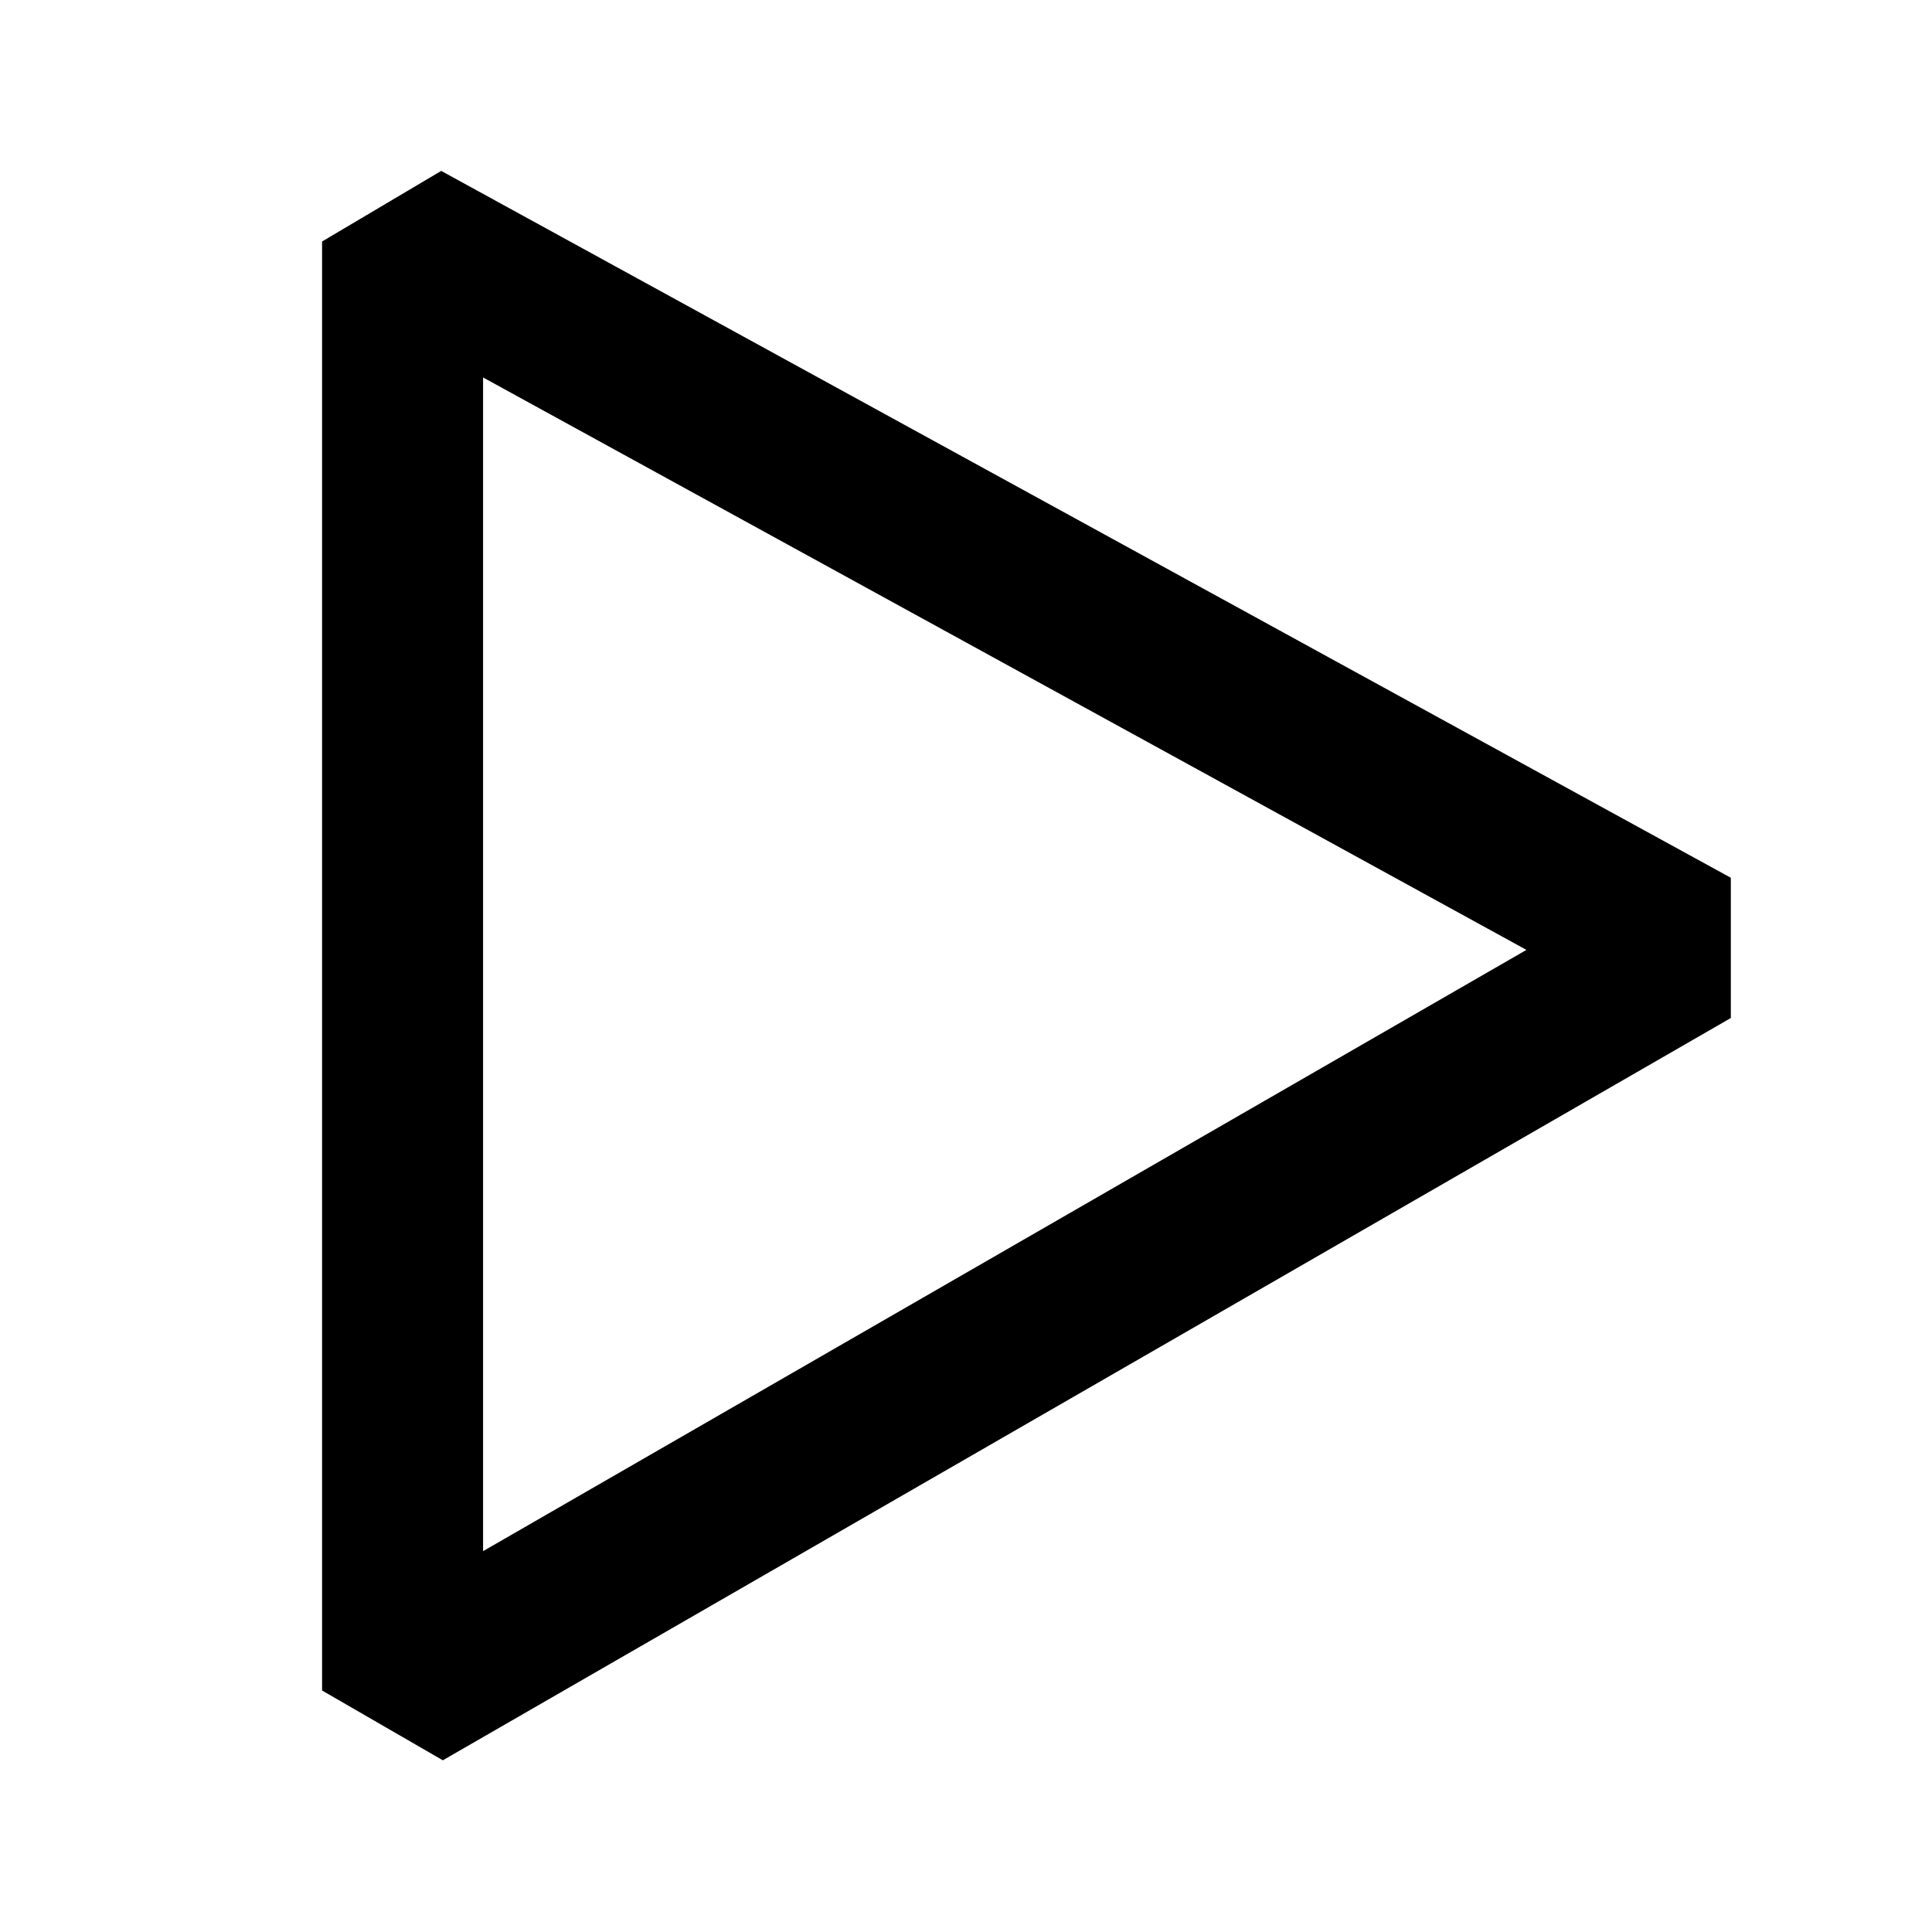 <?xml version="1.0" encoding="UTF-8"?>
<svg width="24" height="24" version="1.1" viewBox="0 0 24 24" xmlns="http://www.w3.org/2000/svg"><path d="m5.481 2.123-1.48 0.877v18l1.5 0.867 16-9.221v-1.742zm0.52 2.566 12.961 7.111-12.961 7.469z"/></svg>
